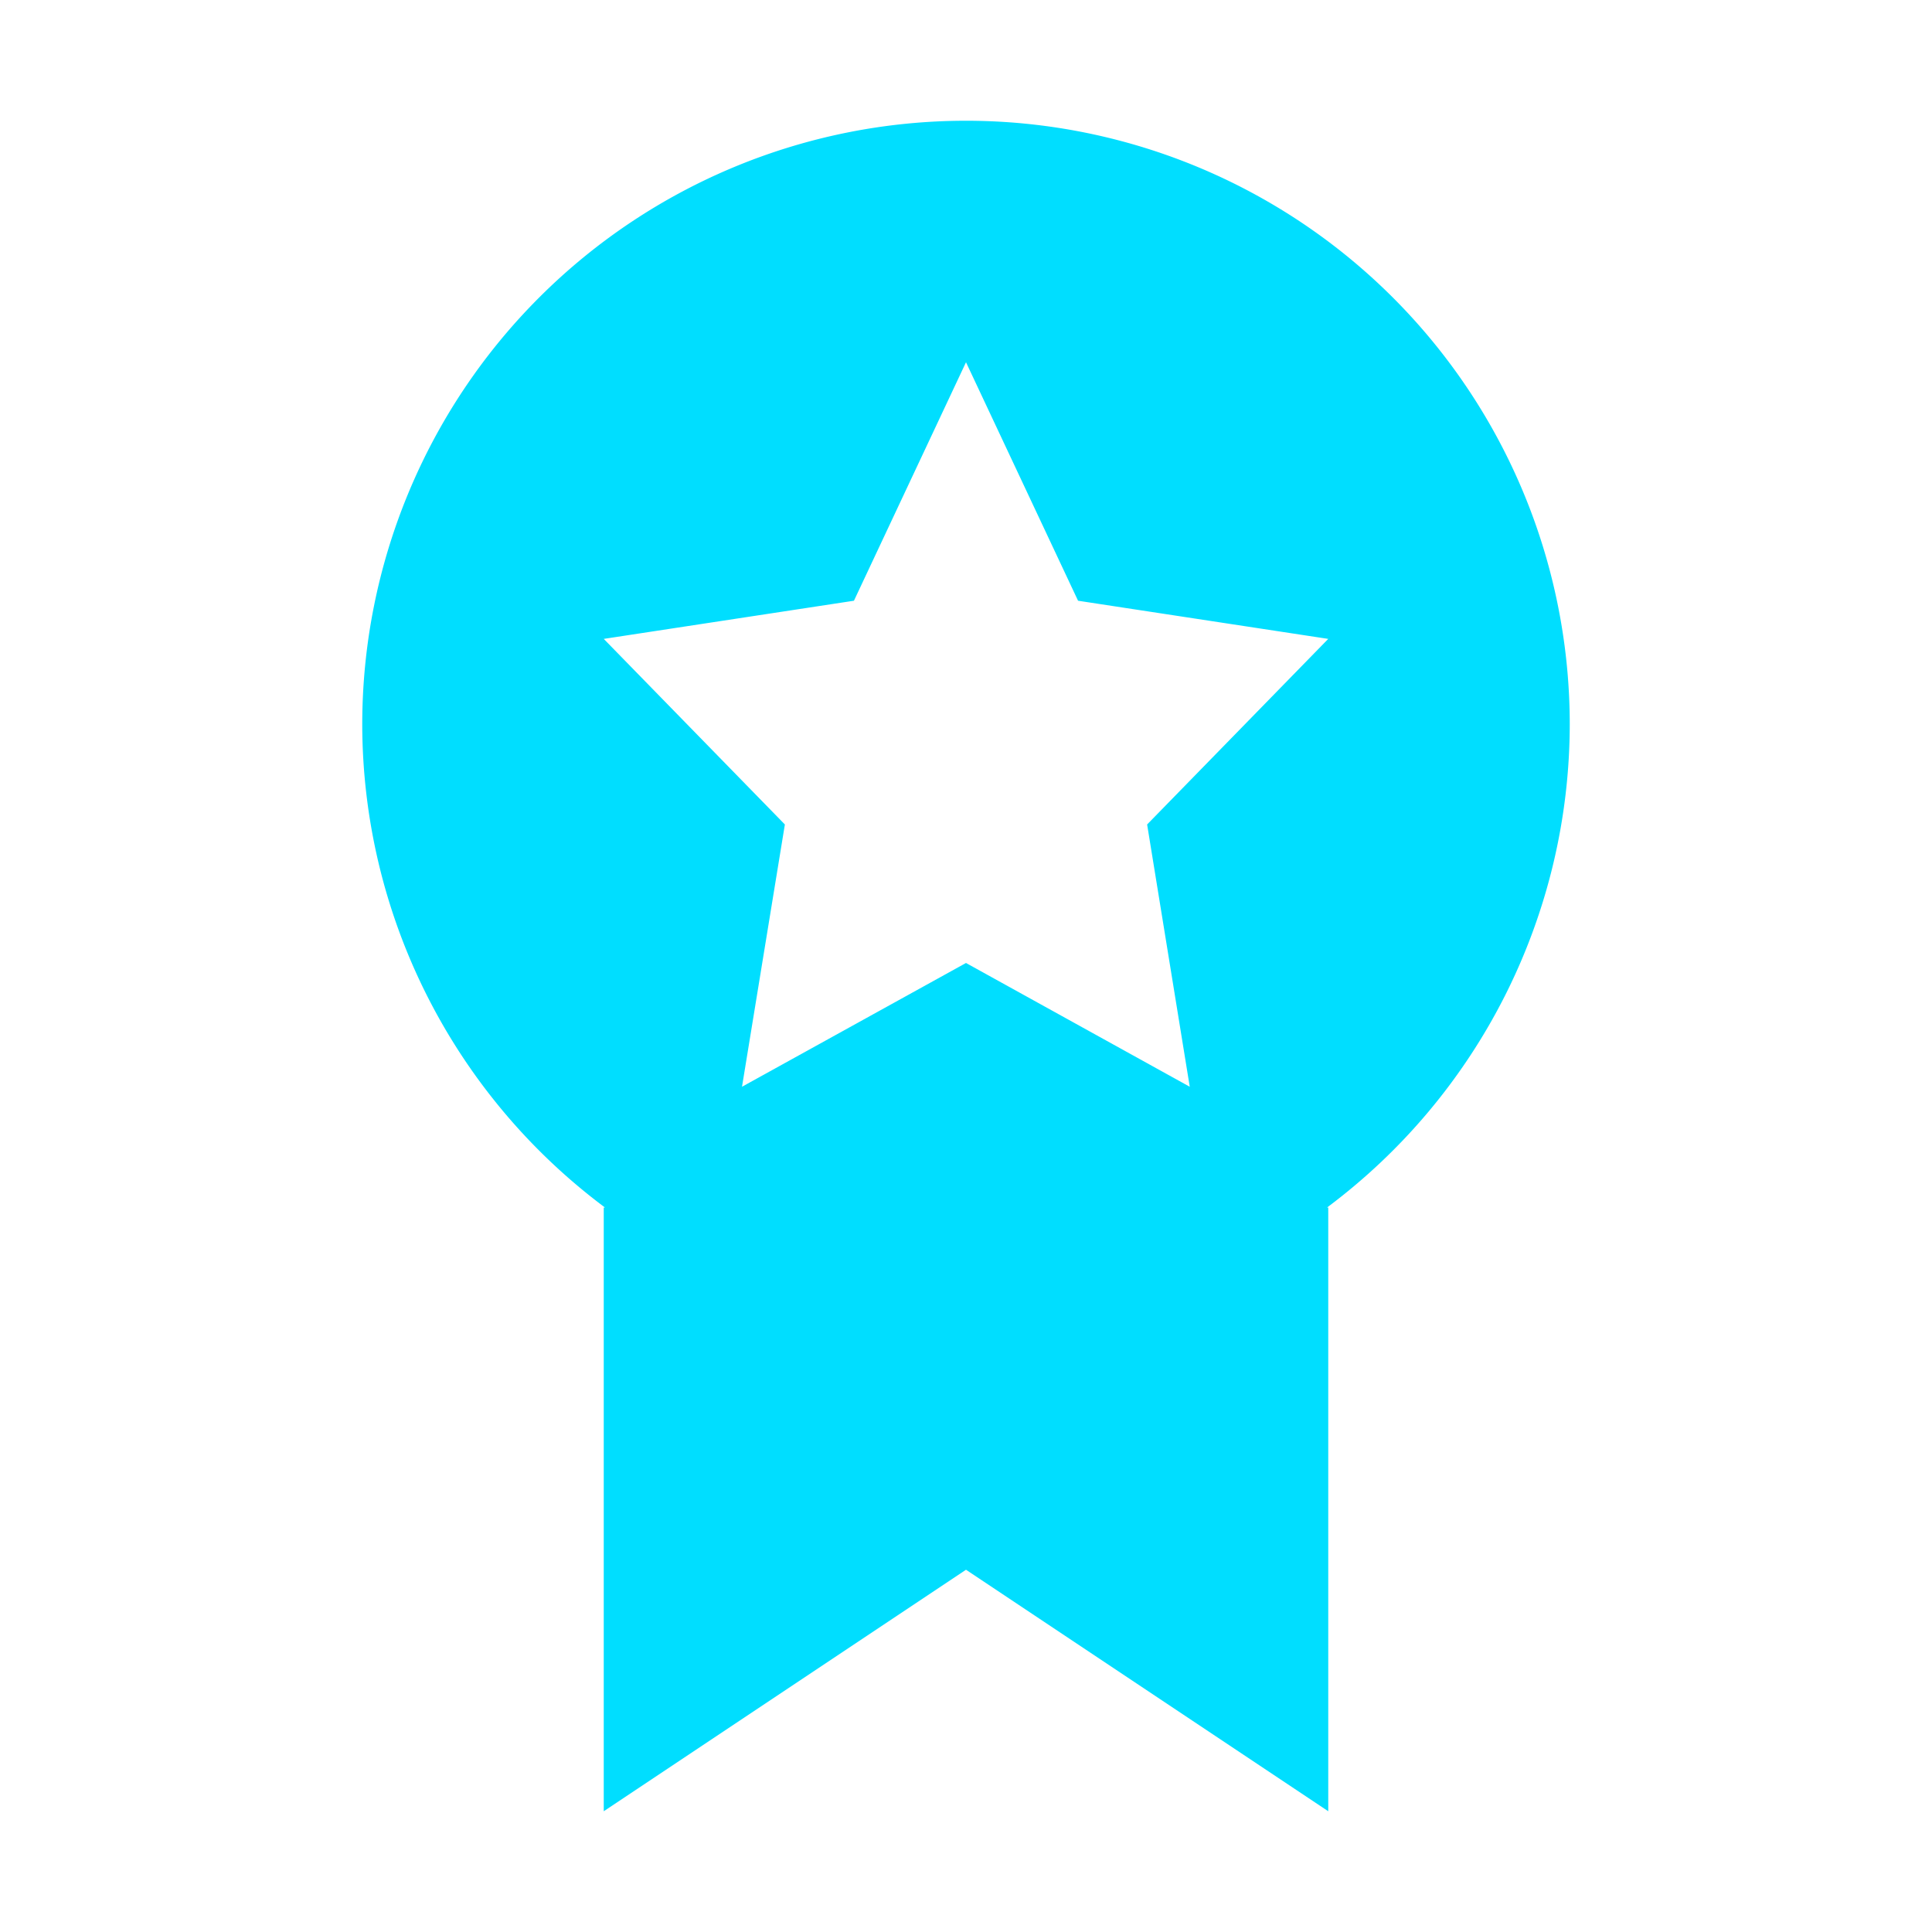 <svg xmlns="http://www.w3.org/2000/svg" width="16" height="16" viewBox="0 0 16 16">
 <defs>
  <style id="current-color-scheme" type="text/css">
   .ColorScheme-Text { color:#00deff; } .ColorScheme-Highlight { color:#4285f4; }
  </style>
 </defs>
 <path style="fill:currentColor" class="ColorScheme-Text" d="m8 1a5 5 0 0 0 -5 5 5 5 0 0 0 2.01 4h-0.01v5l3-2 3 2v-5h-0.01a5 5 0 0 0 2.01 -4 5 5 0 0 0 -5 -5zm0 2l0.928 1.975 2.072 0.316-1.5 1.537 0.353 2.172-1.853-1.025-1.855 1.025 0.355-2.172-1.5-1.537 2.072-0.316 0.928-1.975z"/>
</svg>
